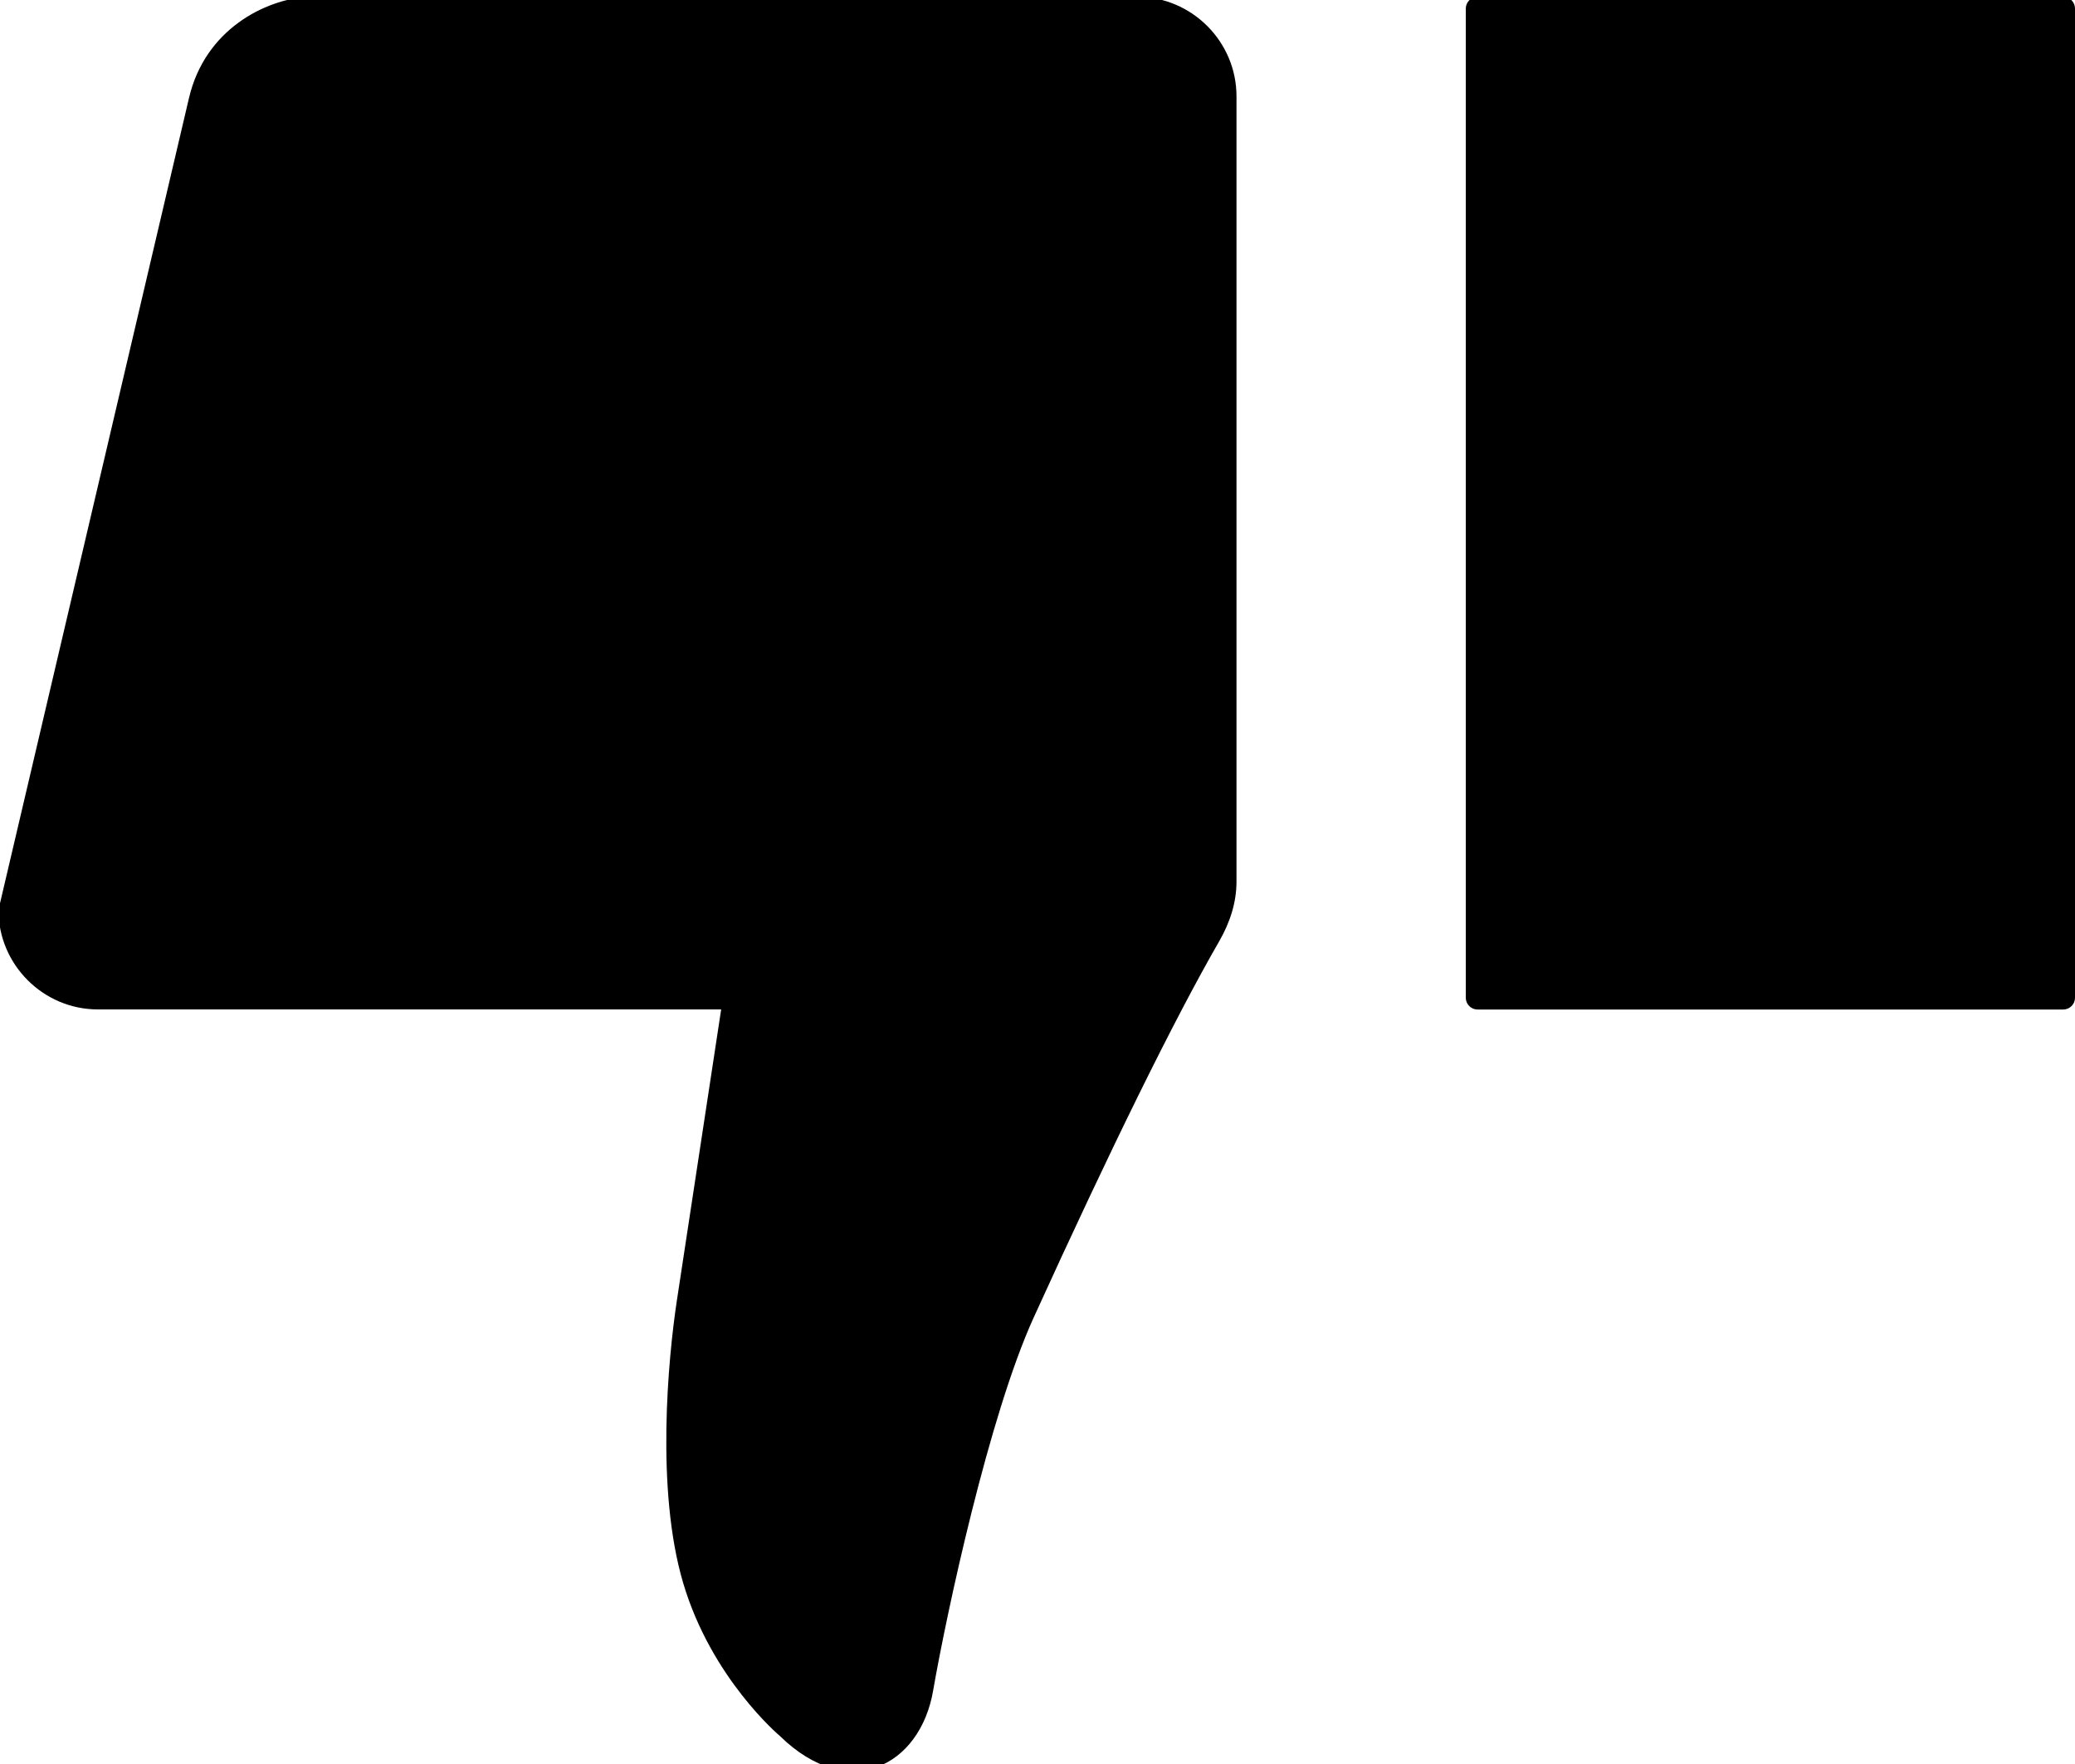 <?xml version="1.0" encoding="utf-8"?>
<!-- Generator: Adobe Illustrator 23.0.0, SVG Export Plug-In . SVG Version: 6.00 Build 0)  -->
<svg version="1.1" id="Layer_1" xmlns="http://www.w3.org/2000/svg" xmlns:xlink="http://www.w3.org/1999/xlink" x="0px" y="0px"
	 viewBox="0 0 200 170" style="enable-background:new 0 0 200 170;" xml:space="preserve">
<style type="text/css">
	.st0{fill:#000000;}
</style>
<g>
	<g>
		<path class="st0" d="M142.42-0.31l56.44,0c0.63,0,1.14,0.51,1.14,1.14v95.32c0,0.63-0.51,1.14-1.14,1.14h-56.44
			c-0.63,0-1.14-0.51-1.14-1.14V0.83C141.28,0.21,141.79-0.31,142.42-0.31z"/>
	</g>
	<g>
		<path class="st0" d="M29.64-0.31l79.95,0c5.28,0,9.59,4.32,9.59,9.59v75.68c0,2.04-0.64,3.96-1.66,5.74
			c-4.31,7.47-10.47,19.98-17.9,36.3c-4.29,9.43-8.38,28.43-9.68,35.93c-1.25,7.28-8.15,10.84-14.76,4.38c0,0-6.61-5.53-9.34-14.78
			c-2.65-8.98-1.44-21.61-0.61-27.13l4.28-28.12H9.44c-5.28,0-9.59-4.32-9.59-9.59L18.21,9.47C19.76,2.79,25.6-0.04,29.64-0.31z"/>
	</g>
</g>
</svg>
